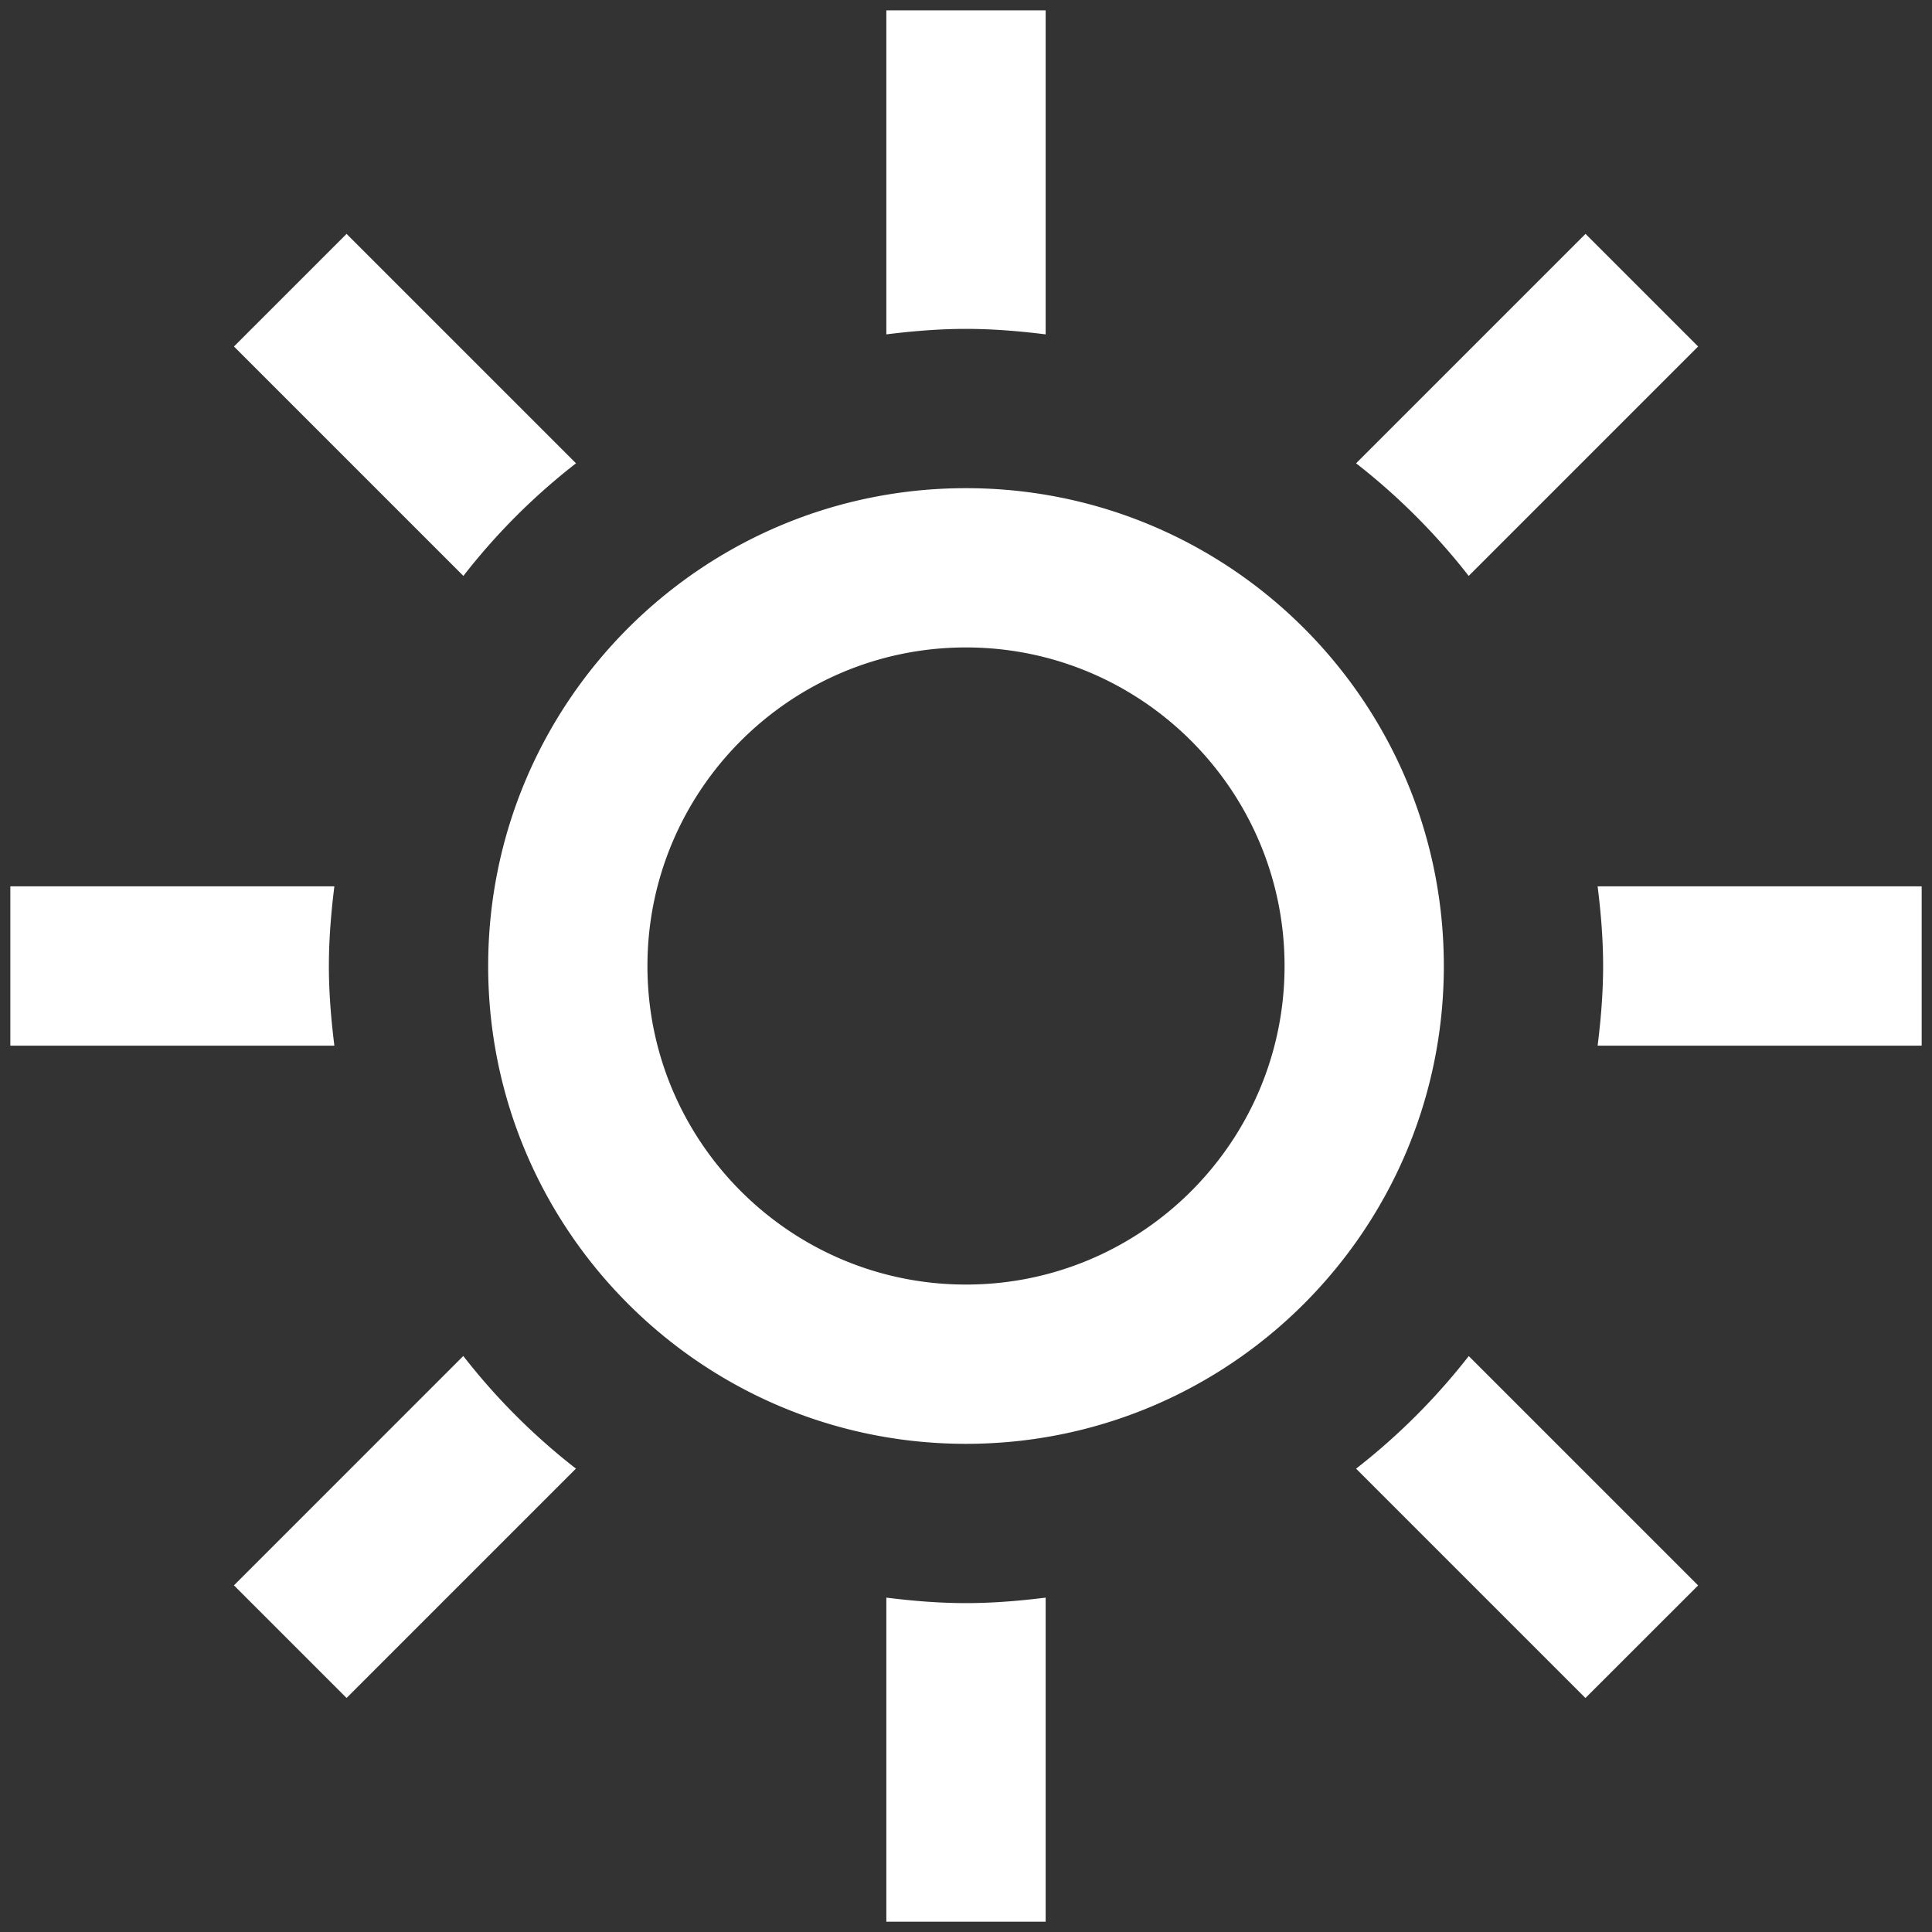 <svg width="114" height="114" fill="none" xmlns="http://www.w3.org/2000/svg"><rect width="100%" height="100%" fill="#333333" stroke="none"/><g clip-path="url(#clip0)"><path d="M19.73 61.7H.61v-9.4h19.12c-.192 1.542-.324 3.107-.324 4.7s.132 3.158.324 4.7zm14.258-34.362L20.449 13.8l-6.645 6.645 13.539 13.538a37.684 37.684 0 0 1 6.645-6.645zm52.674 6.645L100.2 20.445 93.555 13.8 80.017 27.338a38.161 38.161 0 0 1 6.645 6.645zM57 19.406c1.593 0 3.158.132 4.7.324V.61h-9.4v19.12c1.542-.192 3.107-.324 4.7-.324zm0 75.188c-1.593 0-3.158-.132-4.7-.324v19.121h9.4V94.27c-1.542.192-3.107.324-4.7.324zm37.27-42.293c.192 1.541.324 3.106.324 4.699s-.132 3.158-.324 4.7h19.121v-9.4H94.27zM80.017 86.66l13.534 13.534 6.649-6.644-13.534-13.534a38.184 38.184 0 0 1-6.65 6.645zm-52.679-6.649L13.804 93.546l6.645 6.645 13.534-13.534a37.843 37.843 0 0 1-6.645-6.645zM38.203 57c0 10.367 8.43 18.797 18.797 18.797S75.797 67.367 75.797 57 67.367 38.203 57 38.203 38.203 46.633 38.203 57zm46.992 0c0 15.573-12.622 28.195-28.195 28.195S28.805 72.573 28.805 57 41.427 28.805 57 28.805 85.195 41.427 85.195 57z" fill="#fff"/></g><defs><clipPath id="clip0"><path fill="#fff" transform="translate(.609 .609)" d="M0 0h112.782v112.782H0z"/></clipPath></defs></svg>